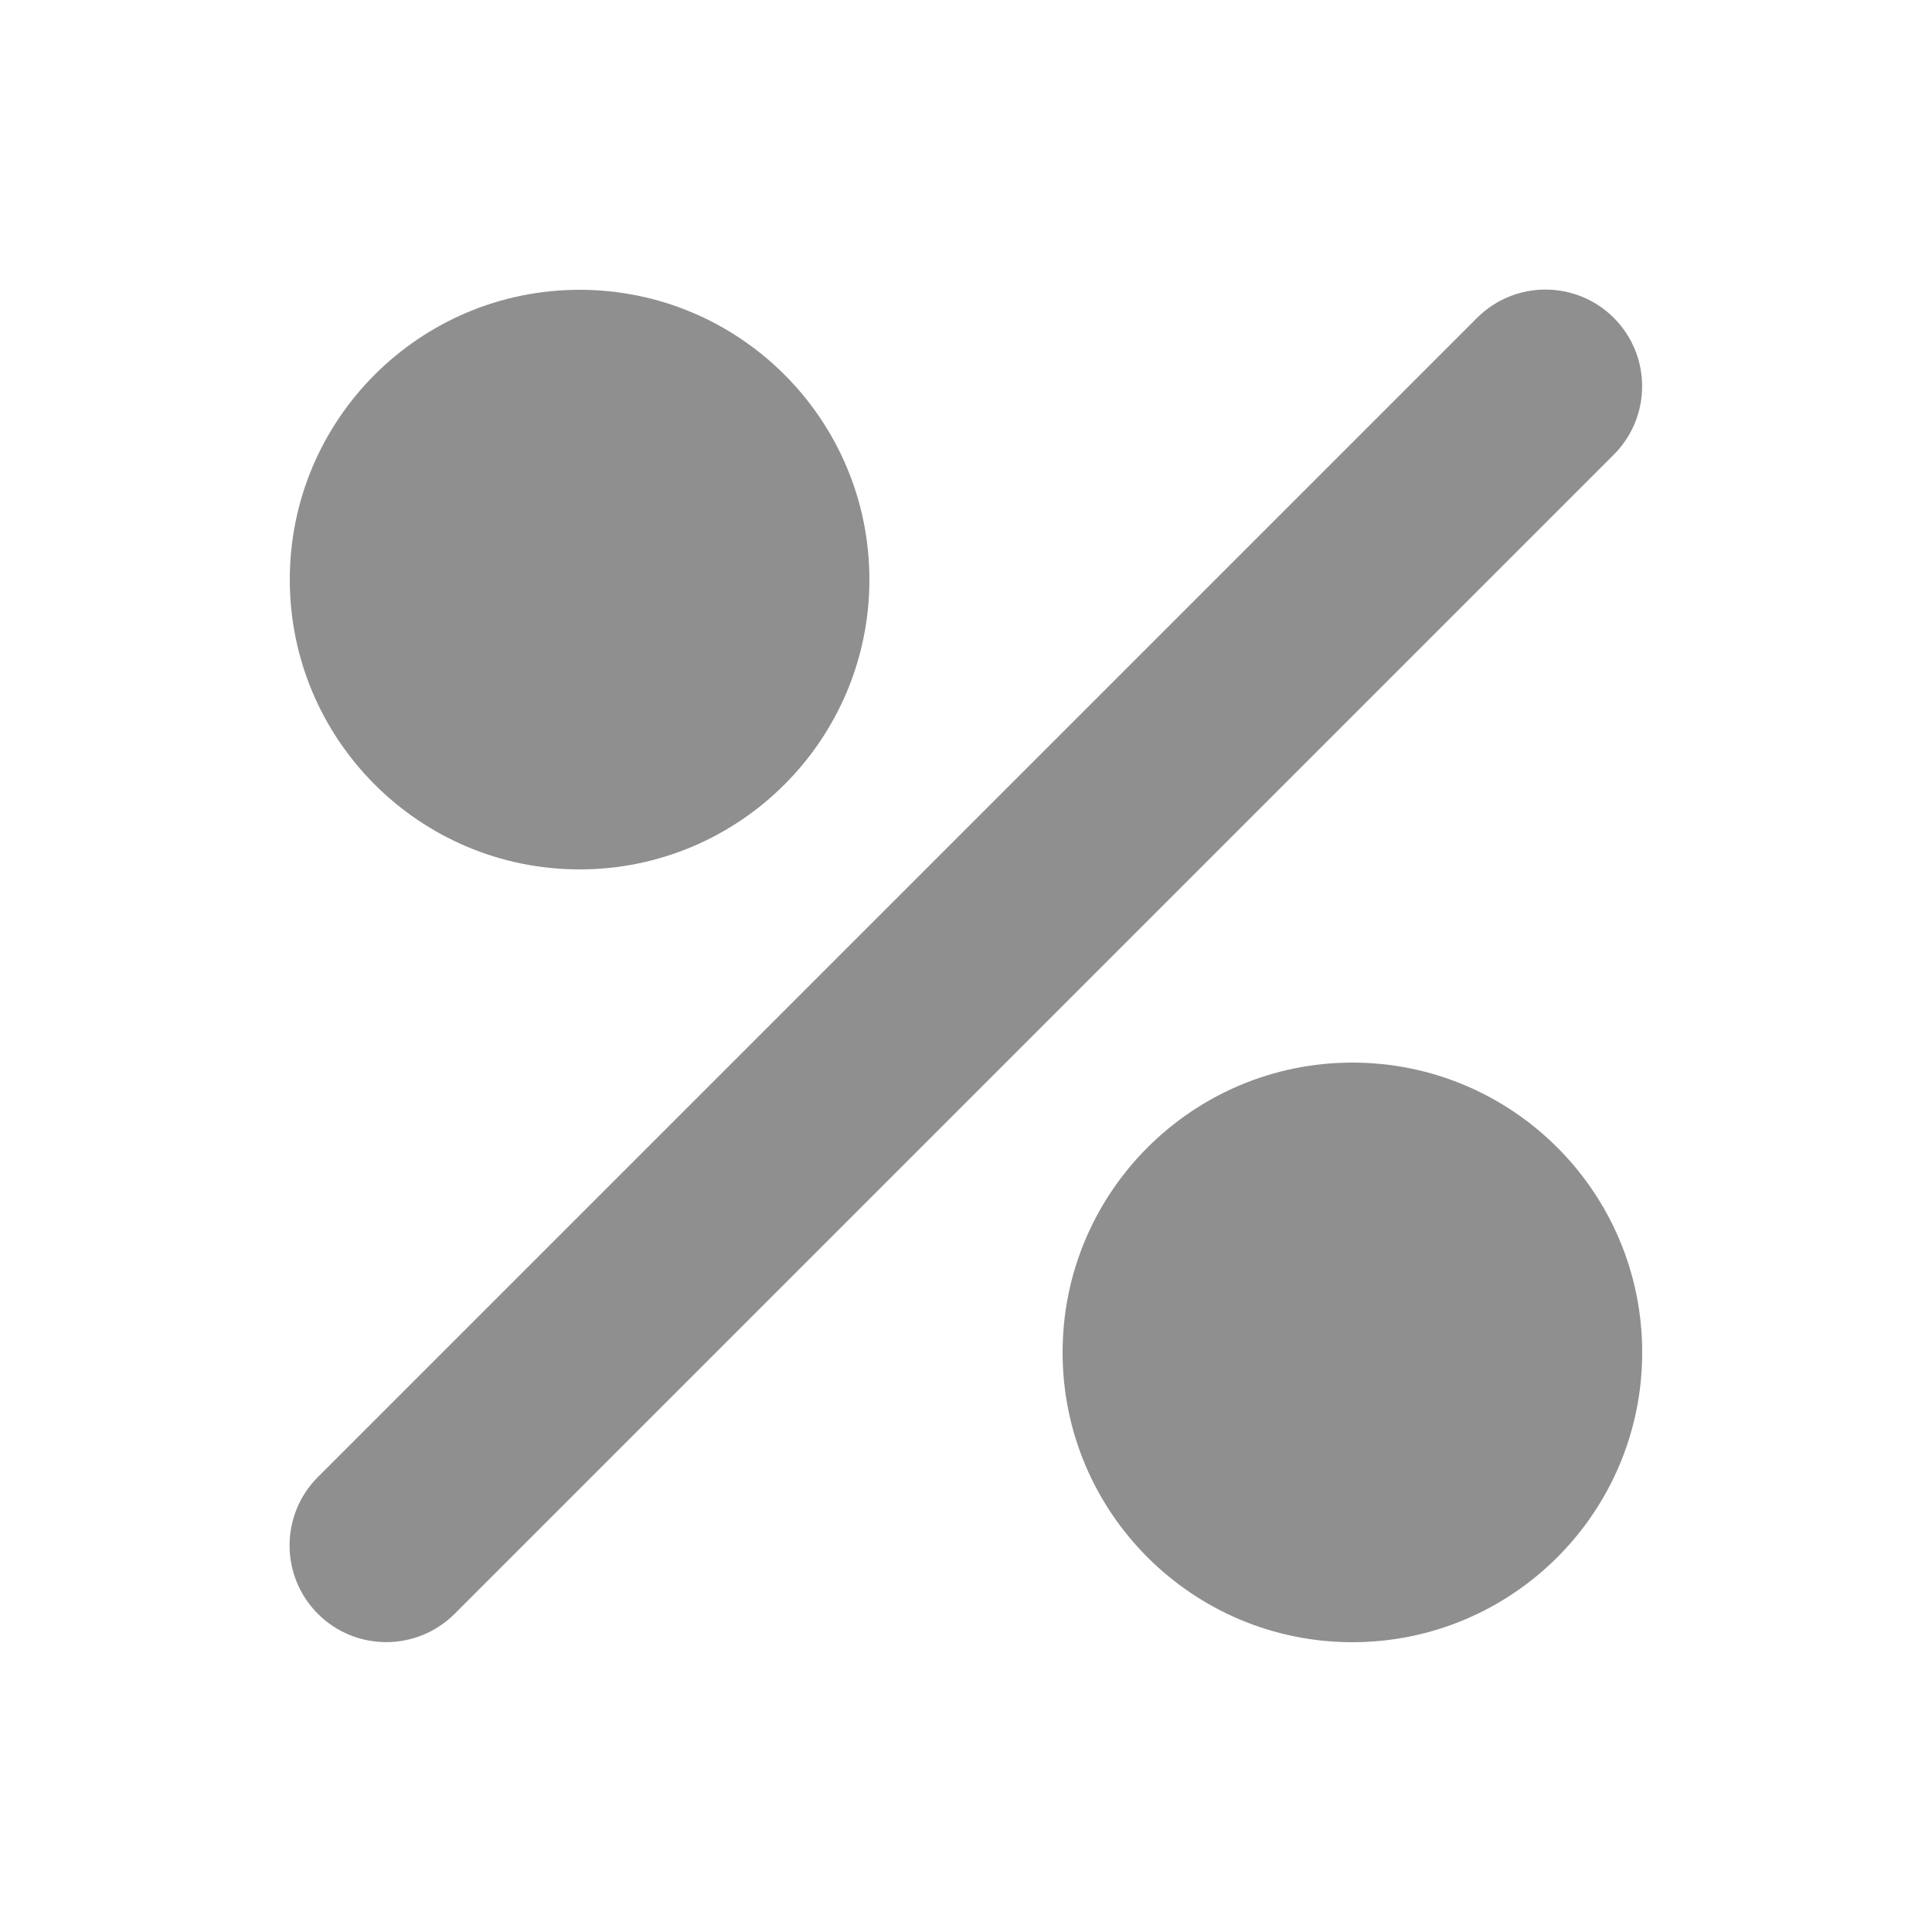 <svg xmlns="http://www.w3.org/2000/svg" viewBox="0 0 640 640"><!--!Font Awesome Free 7.1.0 by @fontawesome - https://fontawesome.com License - https://fontawesome.com/license/free Copyright 2025 Fonticons, Inc.--><path fill="#8f8f8f" d="M288 192C288 139 245 96 192 96C139 96 96 139 96 192C96 245 139 288 192 288C245 288 288 245 288 192zM544 448C544 395 501 352 448 352C395 352 352 395 352 448C352 501 395 544 448 544C501 544 544 501 544 448zM534.6 150.6C547.1 138.1 547.1 117.8 534.6 105.3C522.1 92.8 501.8 92.8 489.3 105.3L105.3 489.3C92.8 501.8 92.8 522.1 105.3 534.6C117.8 547.1 138.1 547.1 150.6 534.6L534.6 150.6z"/></svg>